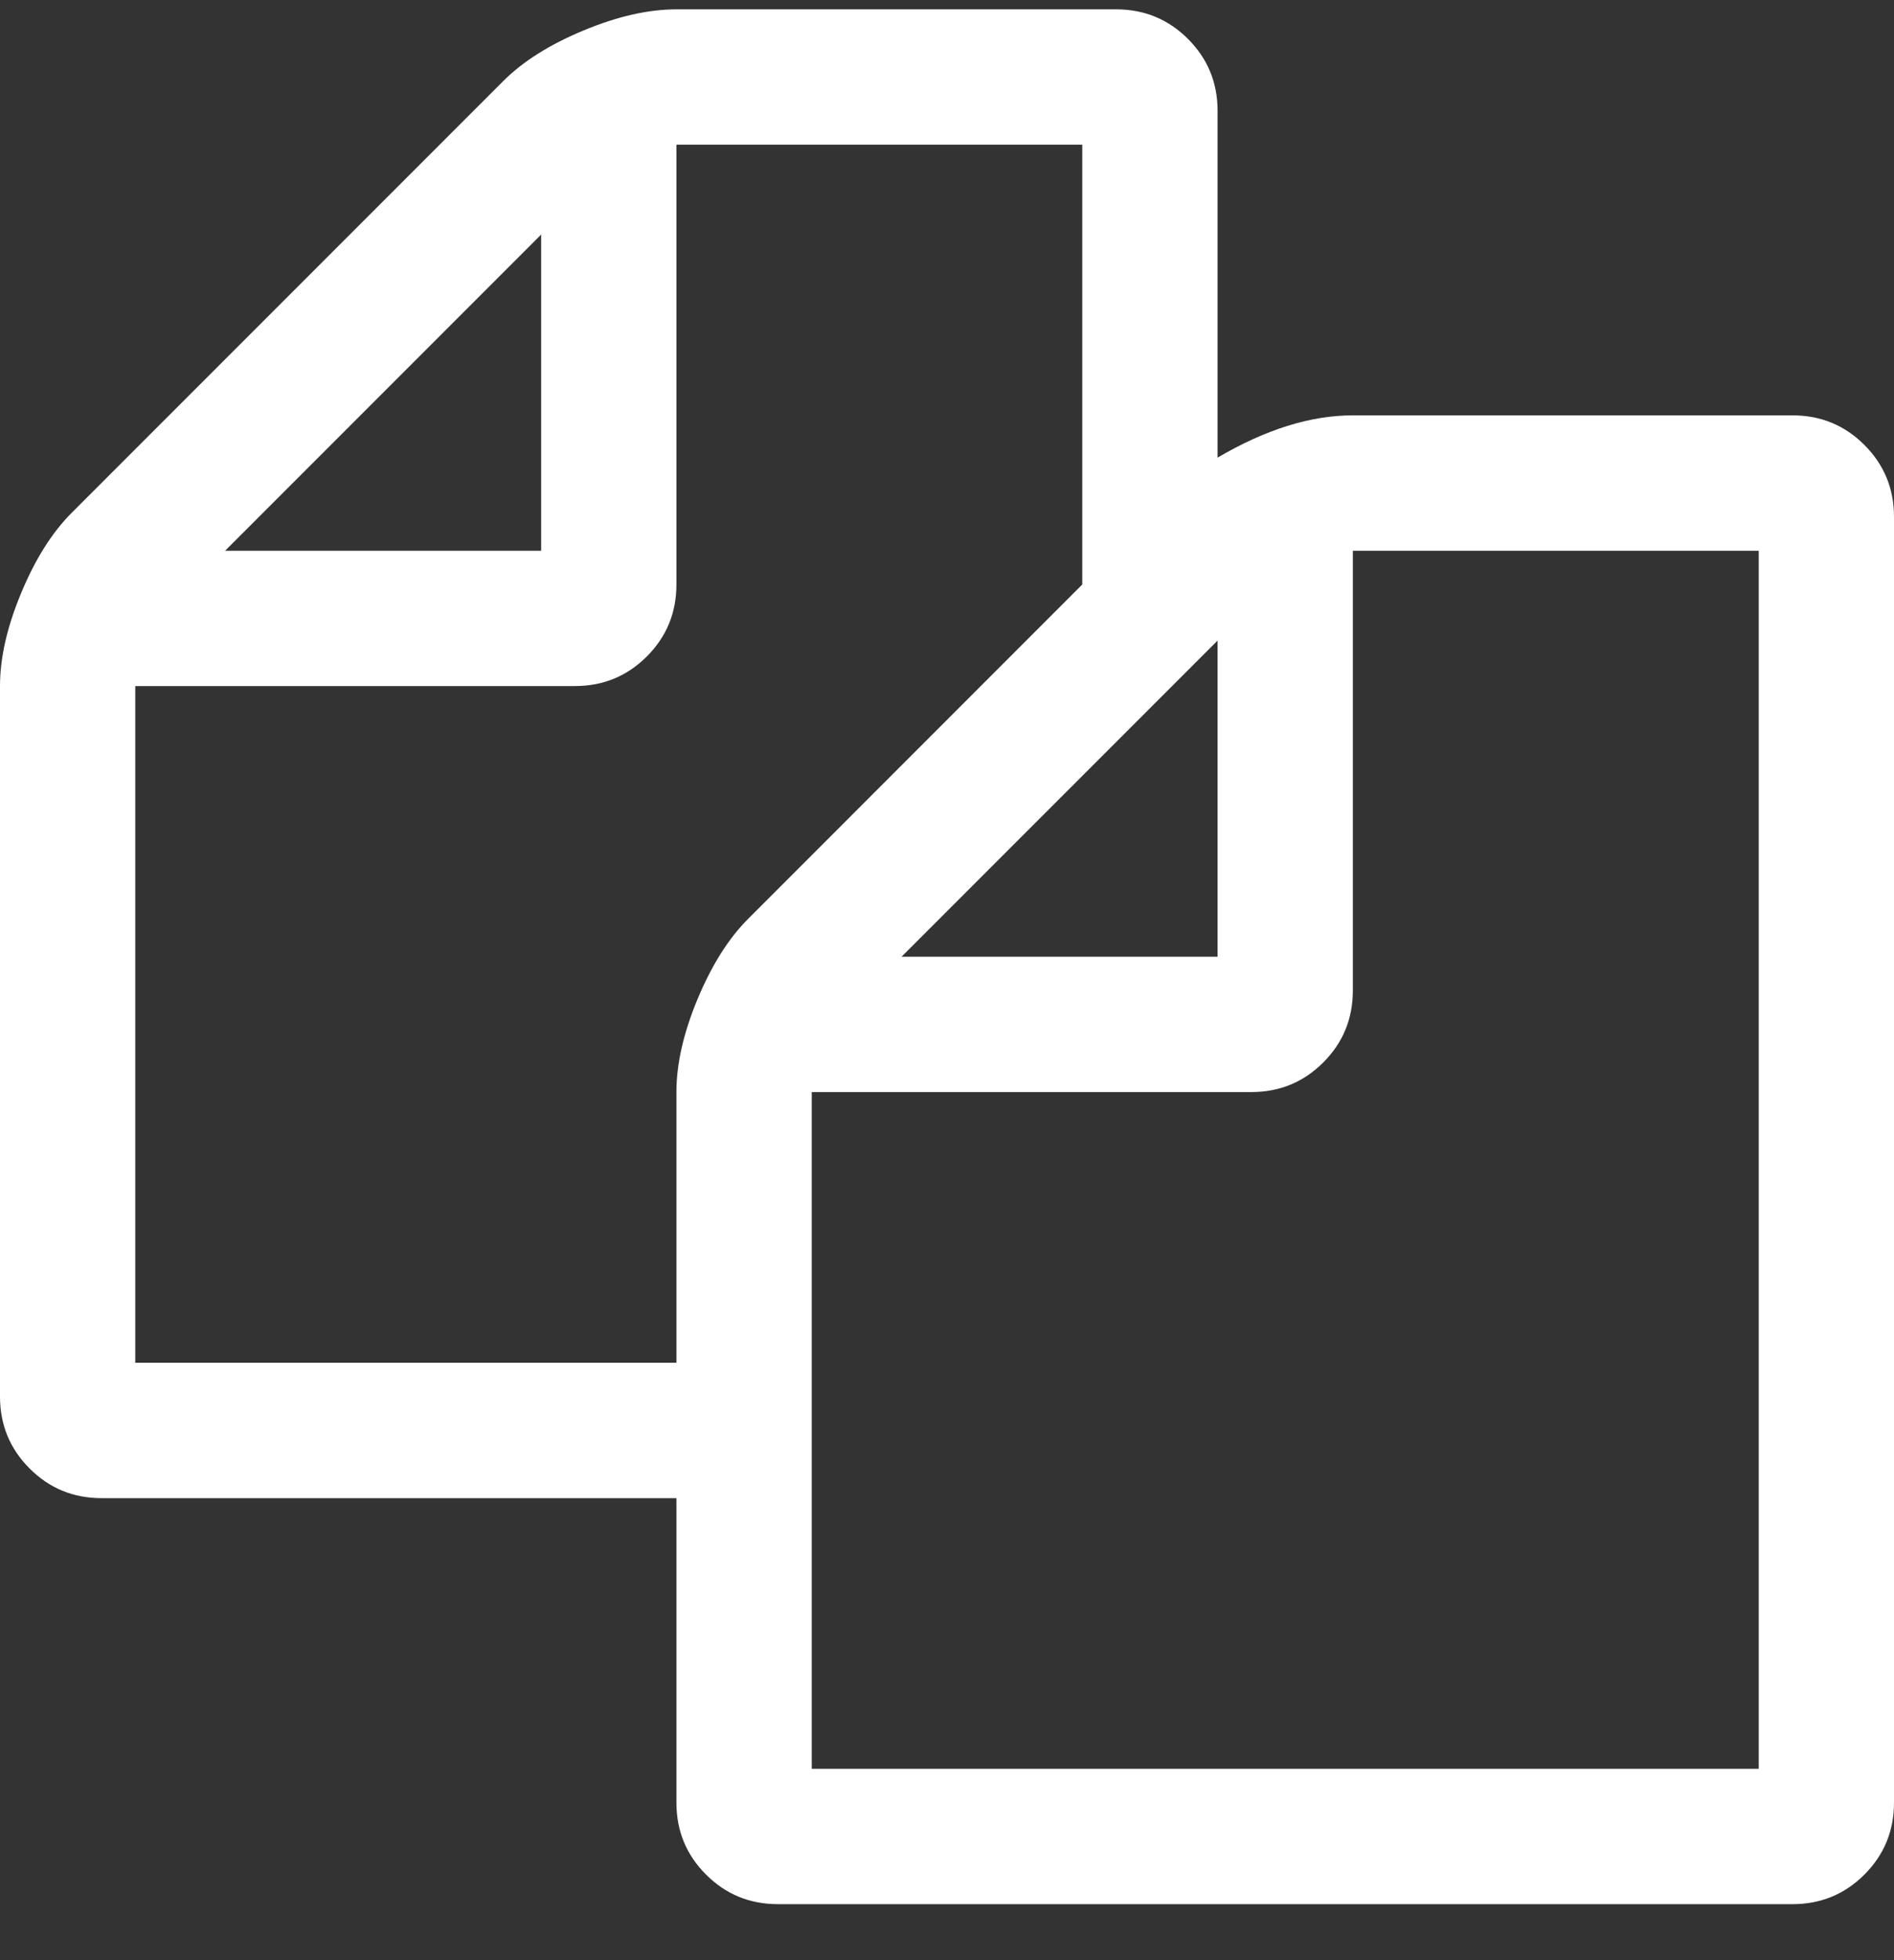 <svg width="29" height="30" viewBox="0 0 29 30" fill="none" xmlns="http://www.w3.org/2000/svg">
<rect x="0" y="0" width="29" height="30" fill="#333333" stroke="none"/>
<path d="M27.446 6.357C27.878 6.357 28.245 6.508 28.547 6.81C28.849 7.112 29 7.479 29 7.911V27.589C29 28.021 28.849 28.388 28.547 28.69C28.245 28.992 27.878 29.143 27.446 29.143H11.911C11.479 29.143 11.112 28.992 10.81 28.69C10.508 28.388 10.357 28.021 10.357 27.589V22.929H1.554C1.122 22.929 0.755 22.777 0.453 22.475C0.151 22.173 0 21.806 0 21.375V10.5C0 10.069 0.108 9.594 0.324 9.076C0.539 8.558 0.798 8.148 1.1 7.846L7.703 1.243C8.005 0.941 8.415 0.682 8.933 0.467C9.451 0.251 9.926 0.143 10.357 0.143H17.089C17.521 0.143 17.888 0.294 18.19 0.596C18.492 0.898 18.643 1.265 18.643 1.696V7.004C19.377 6.573 20.067 6.357 20.714 6.357H27.446ZM18.643 9.804L13.804 14.643H18.643V9.804ZM8.286 3.59L3.447 8.429H8.286V3.59ZM11.458 14.06L16.571 8.946V2.214H10.357V8.946C10.357 9.378 10.206 9.745 9.904 10.047C9.602 10.349 9.235 10.5 8.804 10.5H2.071V20.857H10.357V16.714C10.357 16.283 10.465 15.808 10.681 15.29C10.897 14.772 11.155 14.362 11.458 14.06ZM26.929 27.071V8.429H20.714V15.161C20.714 15.592 20.563 15.959 20.261 16.261C19.959 16.563 19.592 16.714 19.161 16.714H12.429V27.071H26.929Z" fill="white"/>
</svg>
